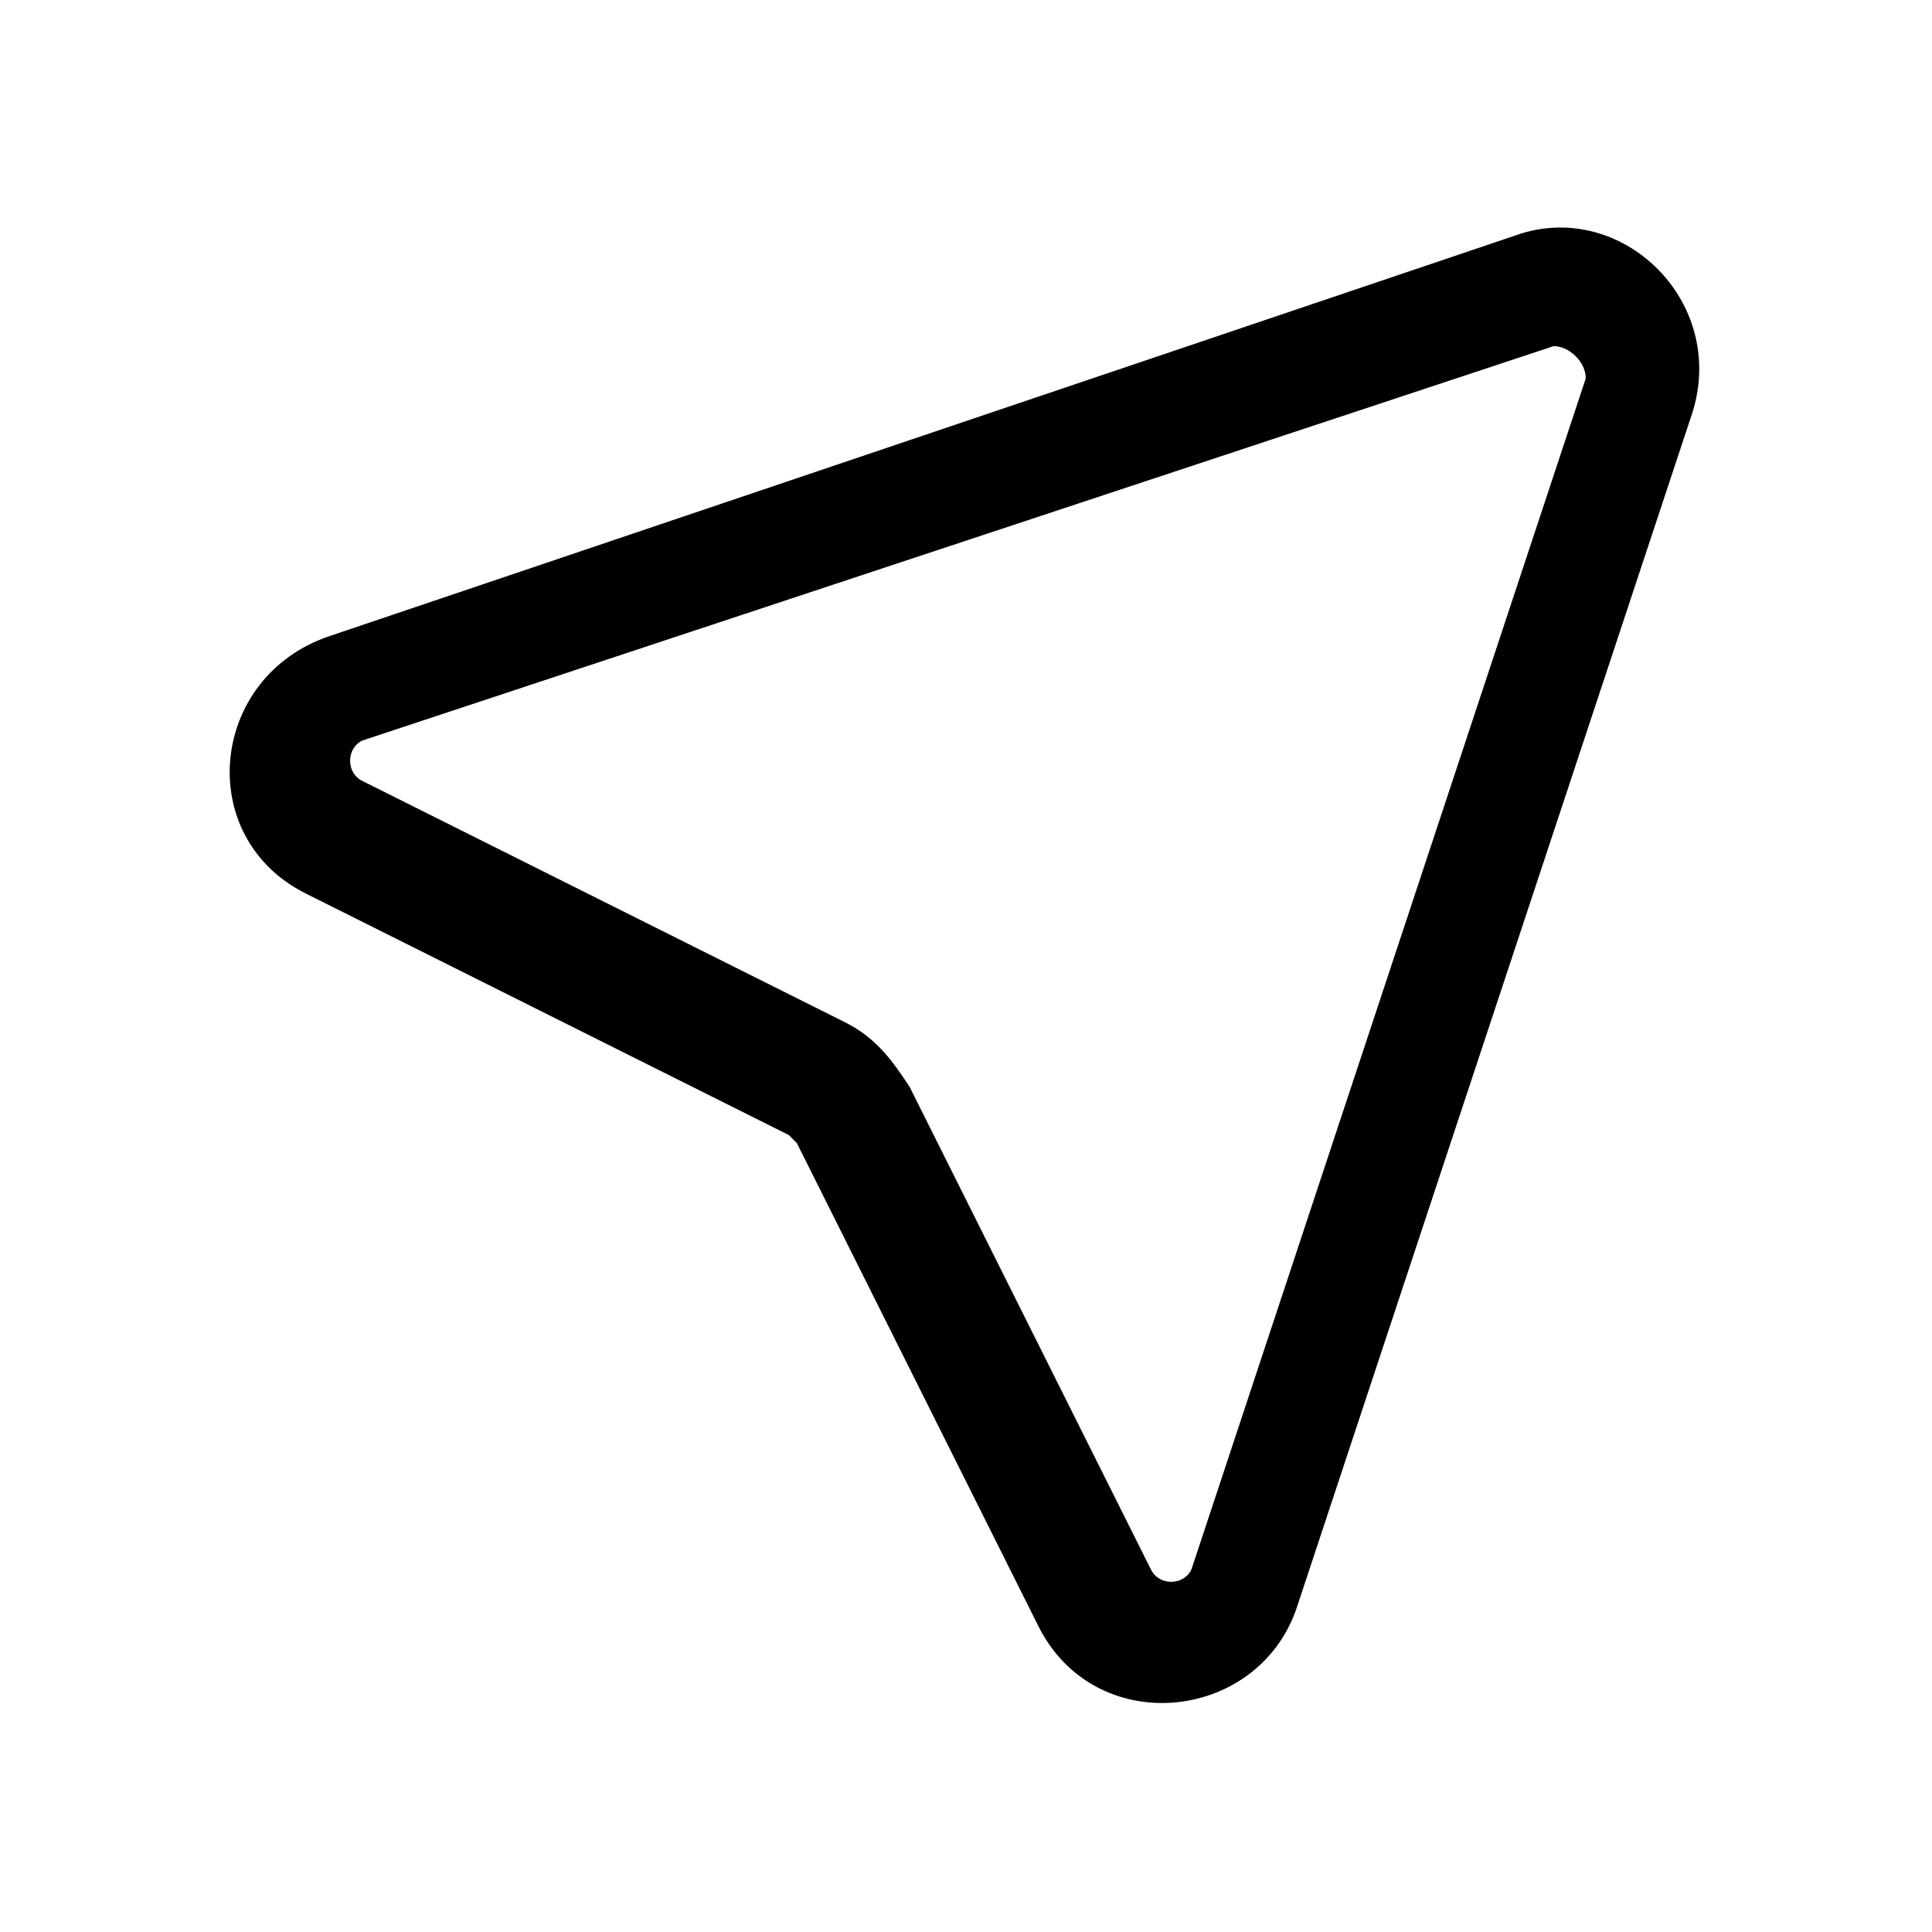 <svg width="24" height="24" viewBox="0 0 24 24" fill="none" xmlns="http://www.w3.org/2000/svg">
<path fill-rule="evenodd" clip-rule="evenodd" d="M18.899 2.9L4.099 7.9C2.599 8.4 2.399 10.4 3.799 11.1L9.799 14.1L9.899 14.2L12.899 20.2C13.599 21.6 15.599 21.4 16.099 20L20.999 5.2C21.499 3.8 20.199 2.5 18.899 2.9ZM19.699 4.7L14.799 19.5C14.699 19.7 14.399 19.7 14.299 19.5L11.299 13.5C11.099 13.2 10.899 12.9 10.499 12.7L4.499 9.7C4.299 9.6 4.299 9.3 4.499 9.2L19.299 4.3C19.499 4.3 19.699 4.5 19.699 4.7Z" fill="black"/>
</svg>
